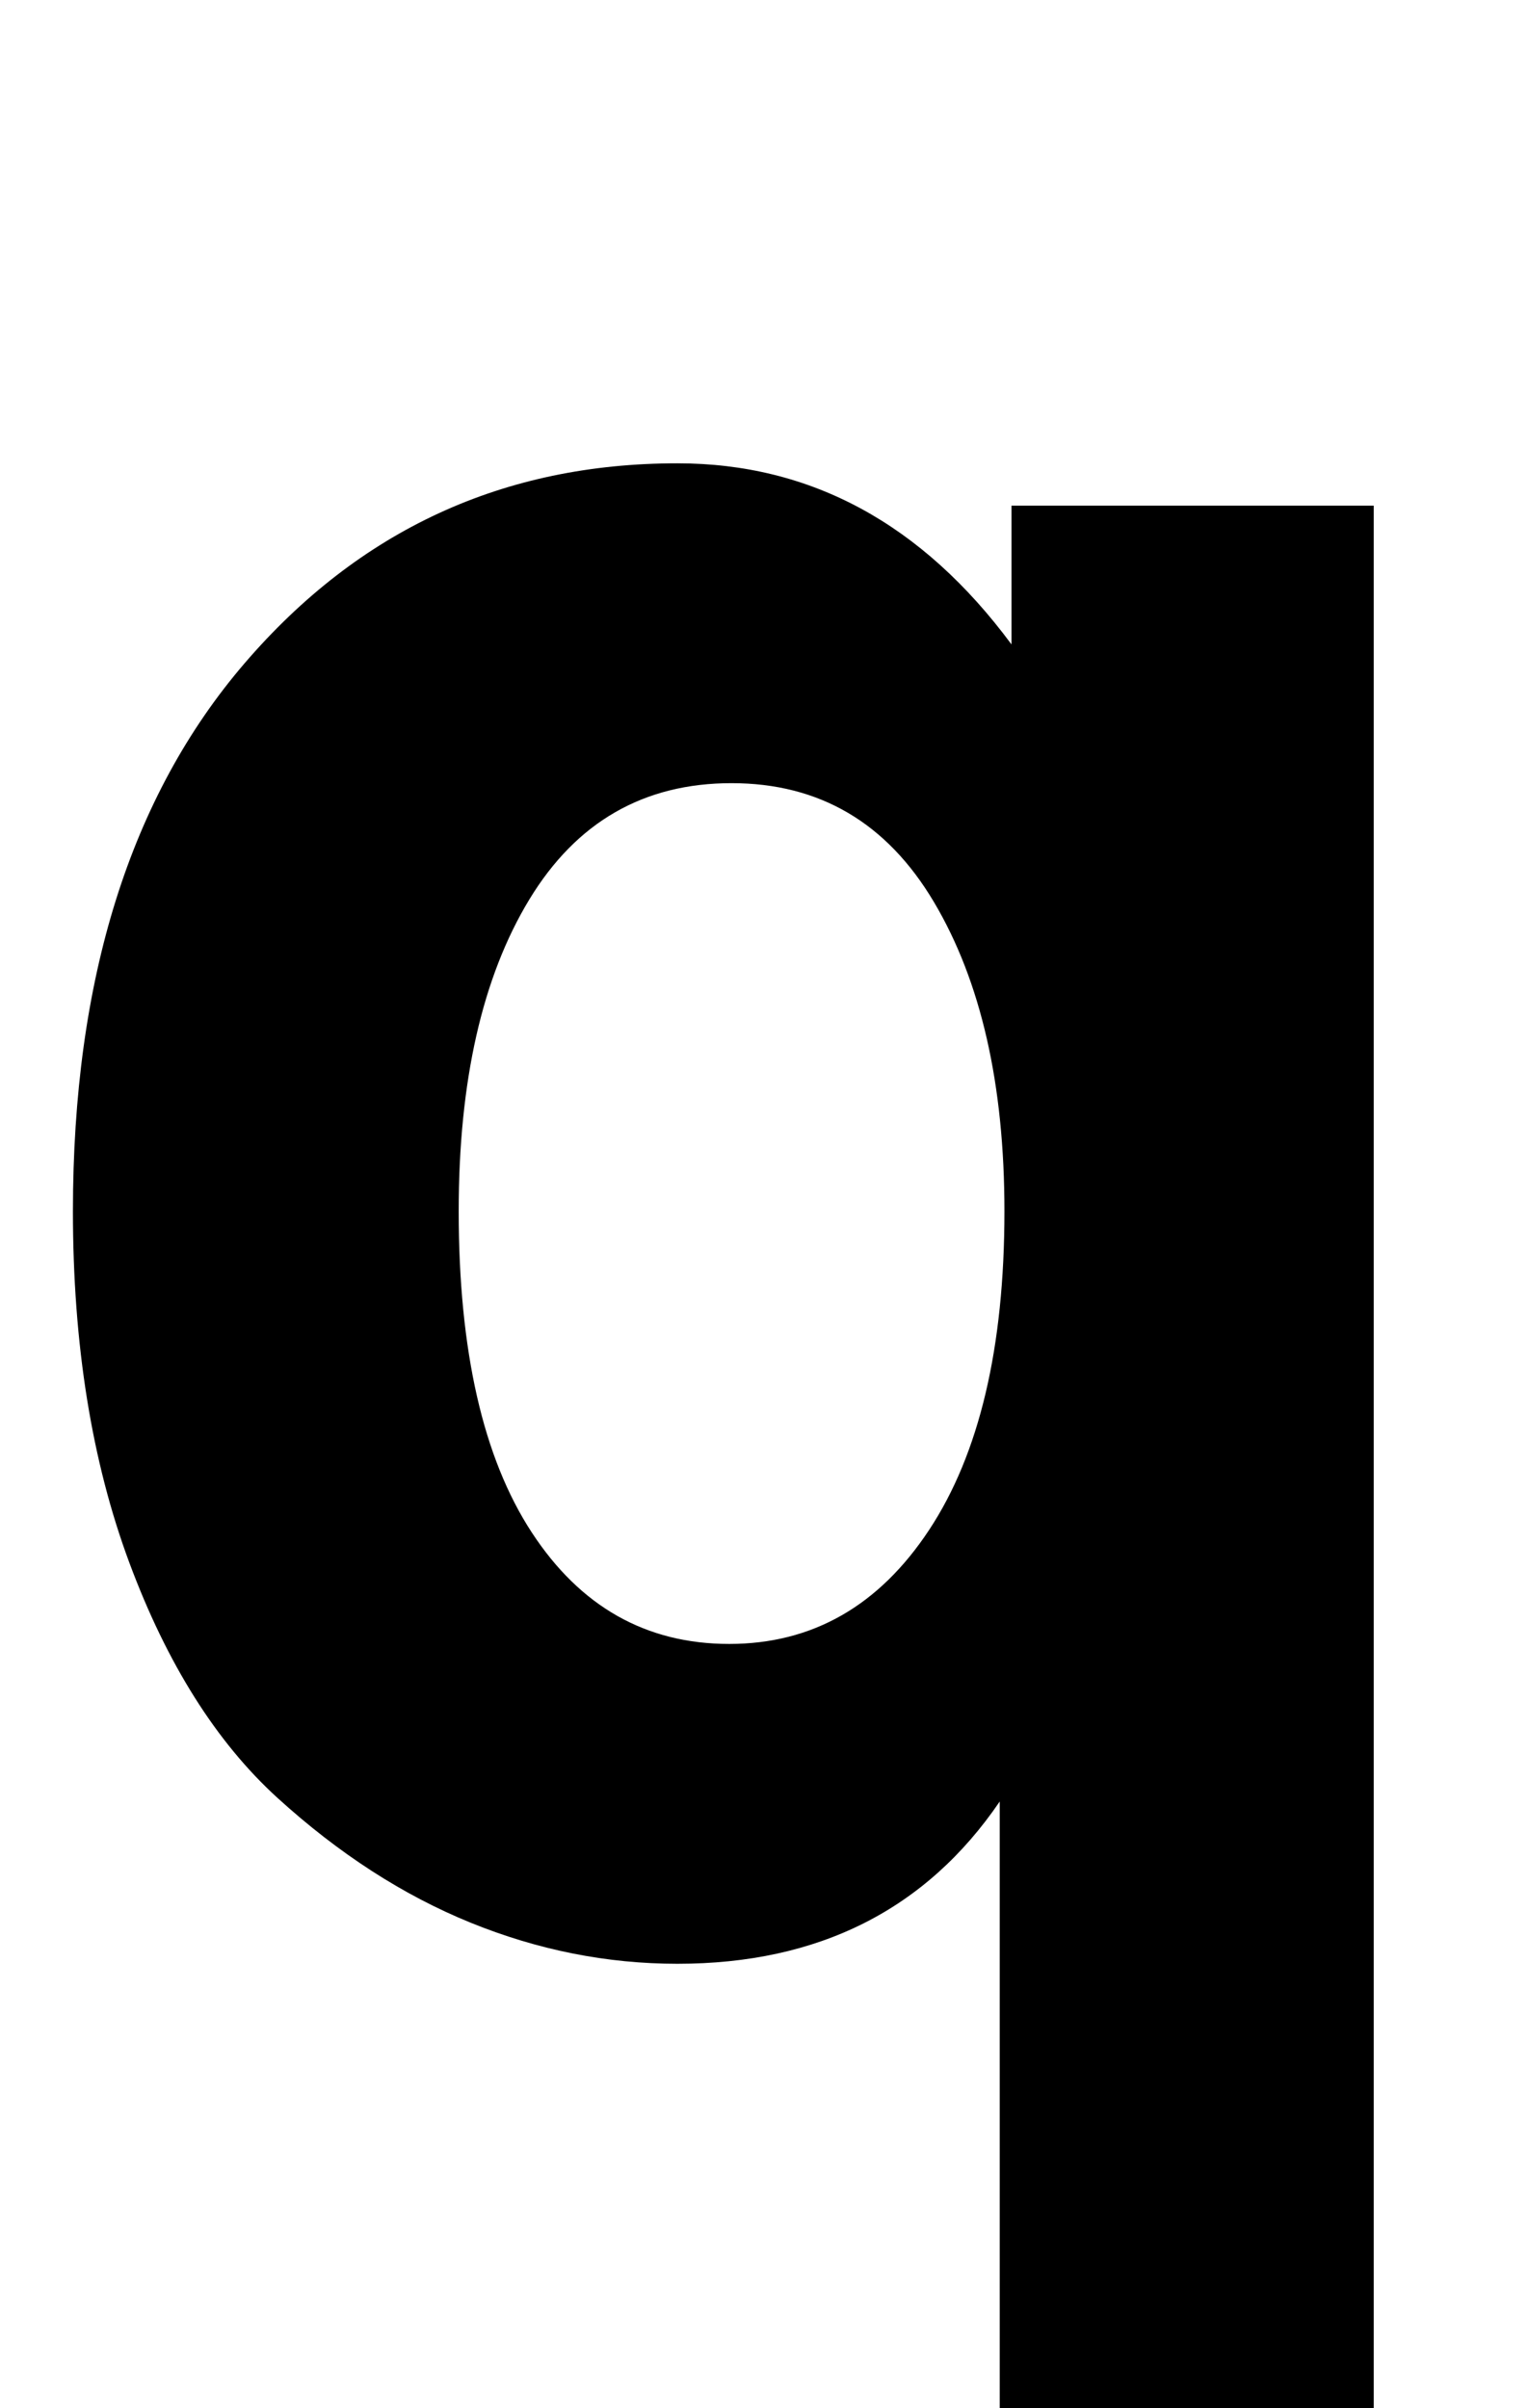 <?xml version="1.0" standalone="no"?>
<!DOCTYPE svg PUBLIC "-//W3C//DTD SVG 1.1//EN" "http://www.w3.org/Graphics/SVG/1.1/DTD/svg11.dtd" >
<svg xmlns="http://www.w3.org/2000/svg" xmlns:xlink="http://www.w3.org/1999/xlink" version="1.1" viewBox="0 0 650 1024">
  <g transform="matrix(1 0 0 -1 0 817)">
   <path fill="currentColor"
d="M195 302q0 -89 31 -136.5t84 -47.5t85 48.5t32 135.5q0 81 -30 131.5t-86 50.5t-86 -49.5t-30 -132.5zM31 302q0 148 73 233t184 85q85 0 142 -77v59h154v-838h-159v287q-47 -69 -137 -69q-45 0 -88 17.5t-82 53t-63 100t-24 149.5z" />
  </g>

</svg>
